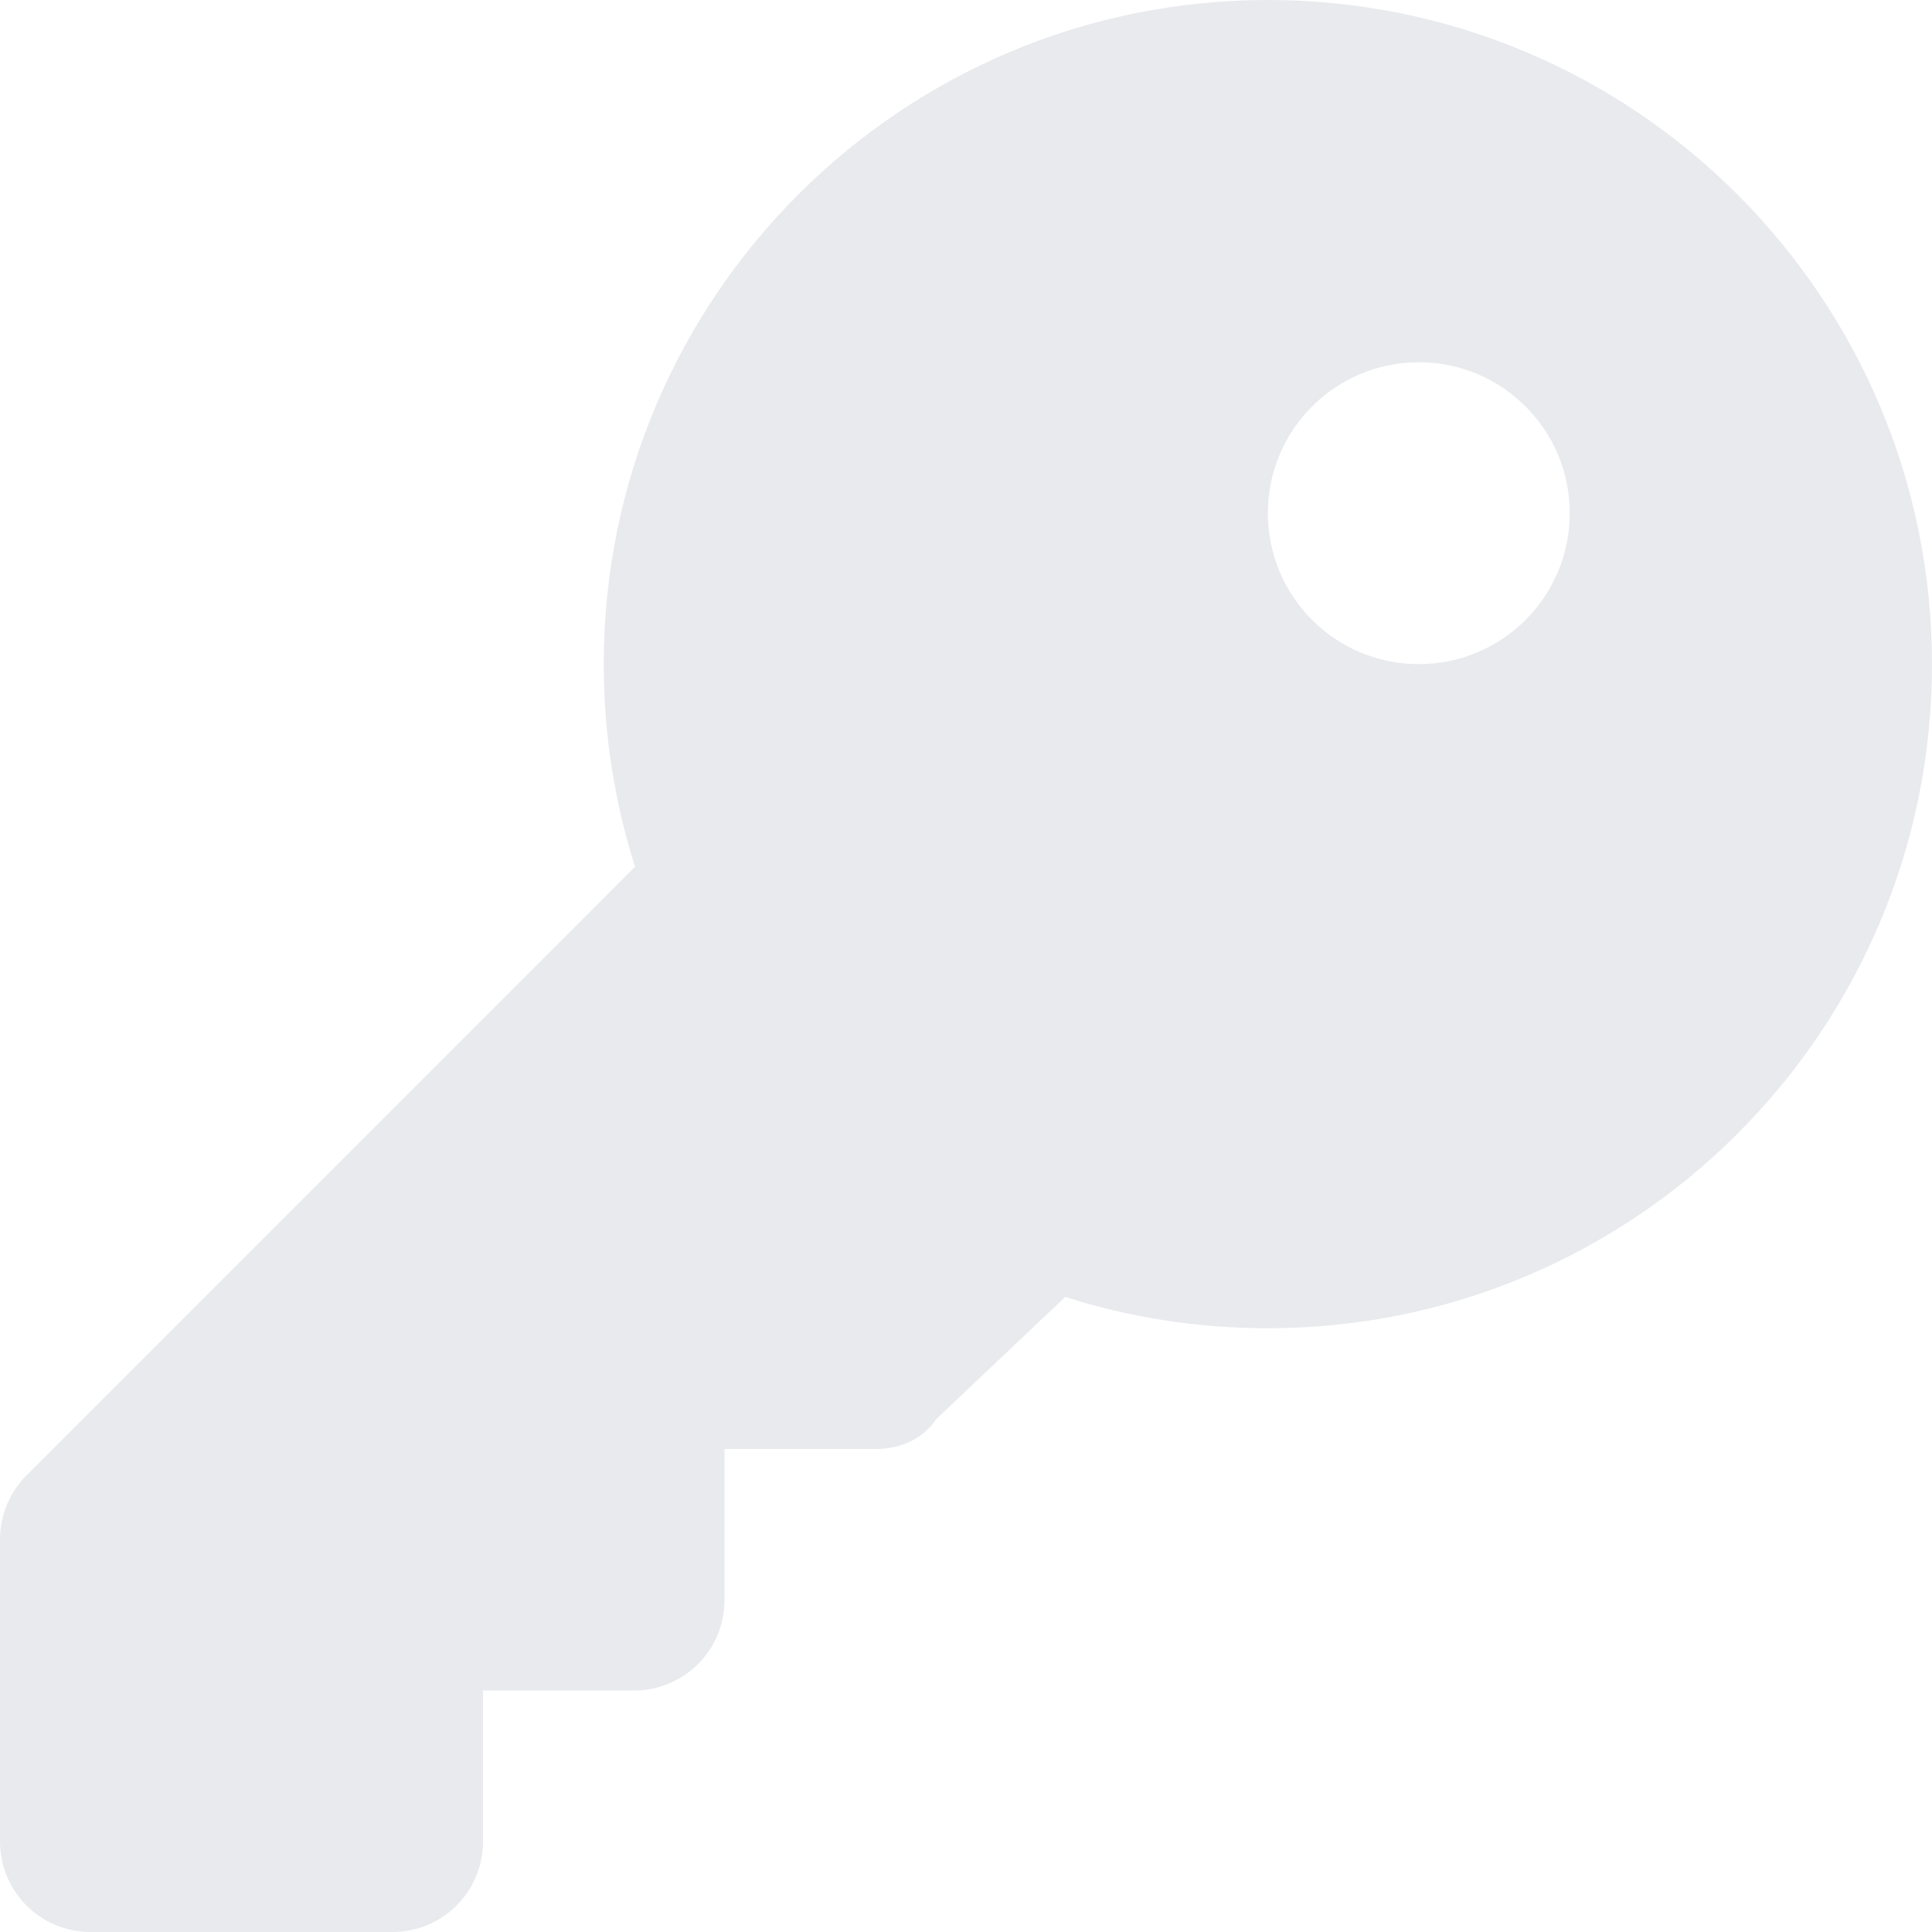<svg xmlns="http://www.w3.org/2000/svg" viewBox="0 0 512 512" fill="#e8eaed"><!--! Font Awesome Pro 6.1.1 by @fontawesome - https://fontawesome.com License - https://fontawesome.com/license (Commercial License) Copyright 2022 Fonticons, Inc. --><path d="M282.3 343.7L248.1 376.1C244.5 381.5 238.4 384 232 384H192V424C192 437.3 181.3 448 168 448H128V488C128 501.3 117.3 512 104 512H24C10.75 512 0 501.3 0 488V408C0 401.6 2.529 395.5 7.029 391L168.3 229.7C162.9 212.8 160 194.7 160 176C160 78.8 238.8 0 336 0C433.2 0 512 78.8 512 176C512 273.2 433.2 352 336 352C317.3 352 299.2 349.1 282.3 343.7zM376 176C398.1 176 416 158.1 416 136C416 113.9 398.1 96 376 96C353.9 96 336 113.9 336 136C336 158.1 353.9 176 376 176z"/></svg>
